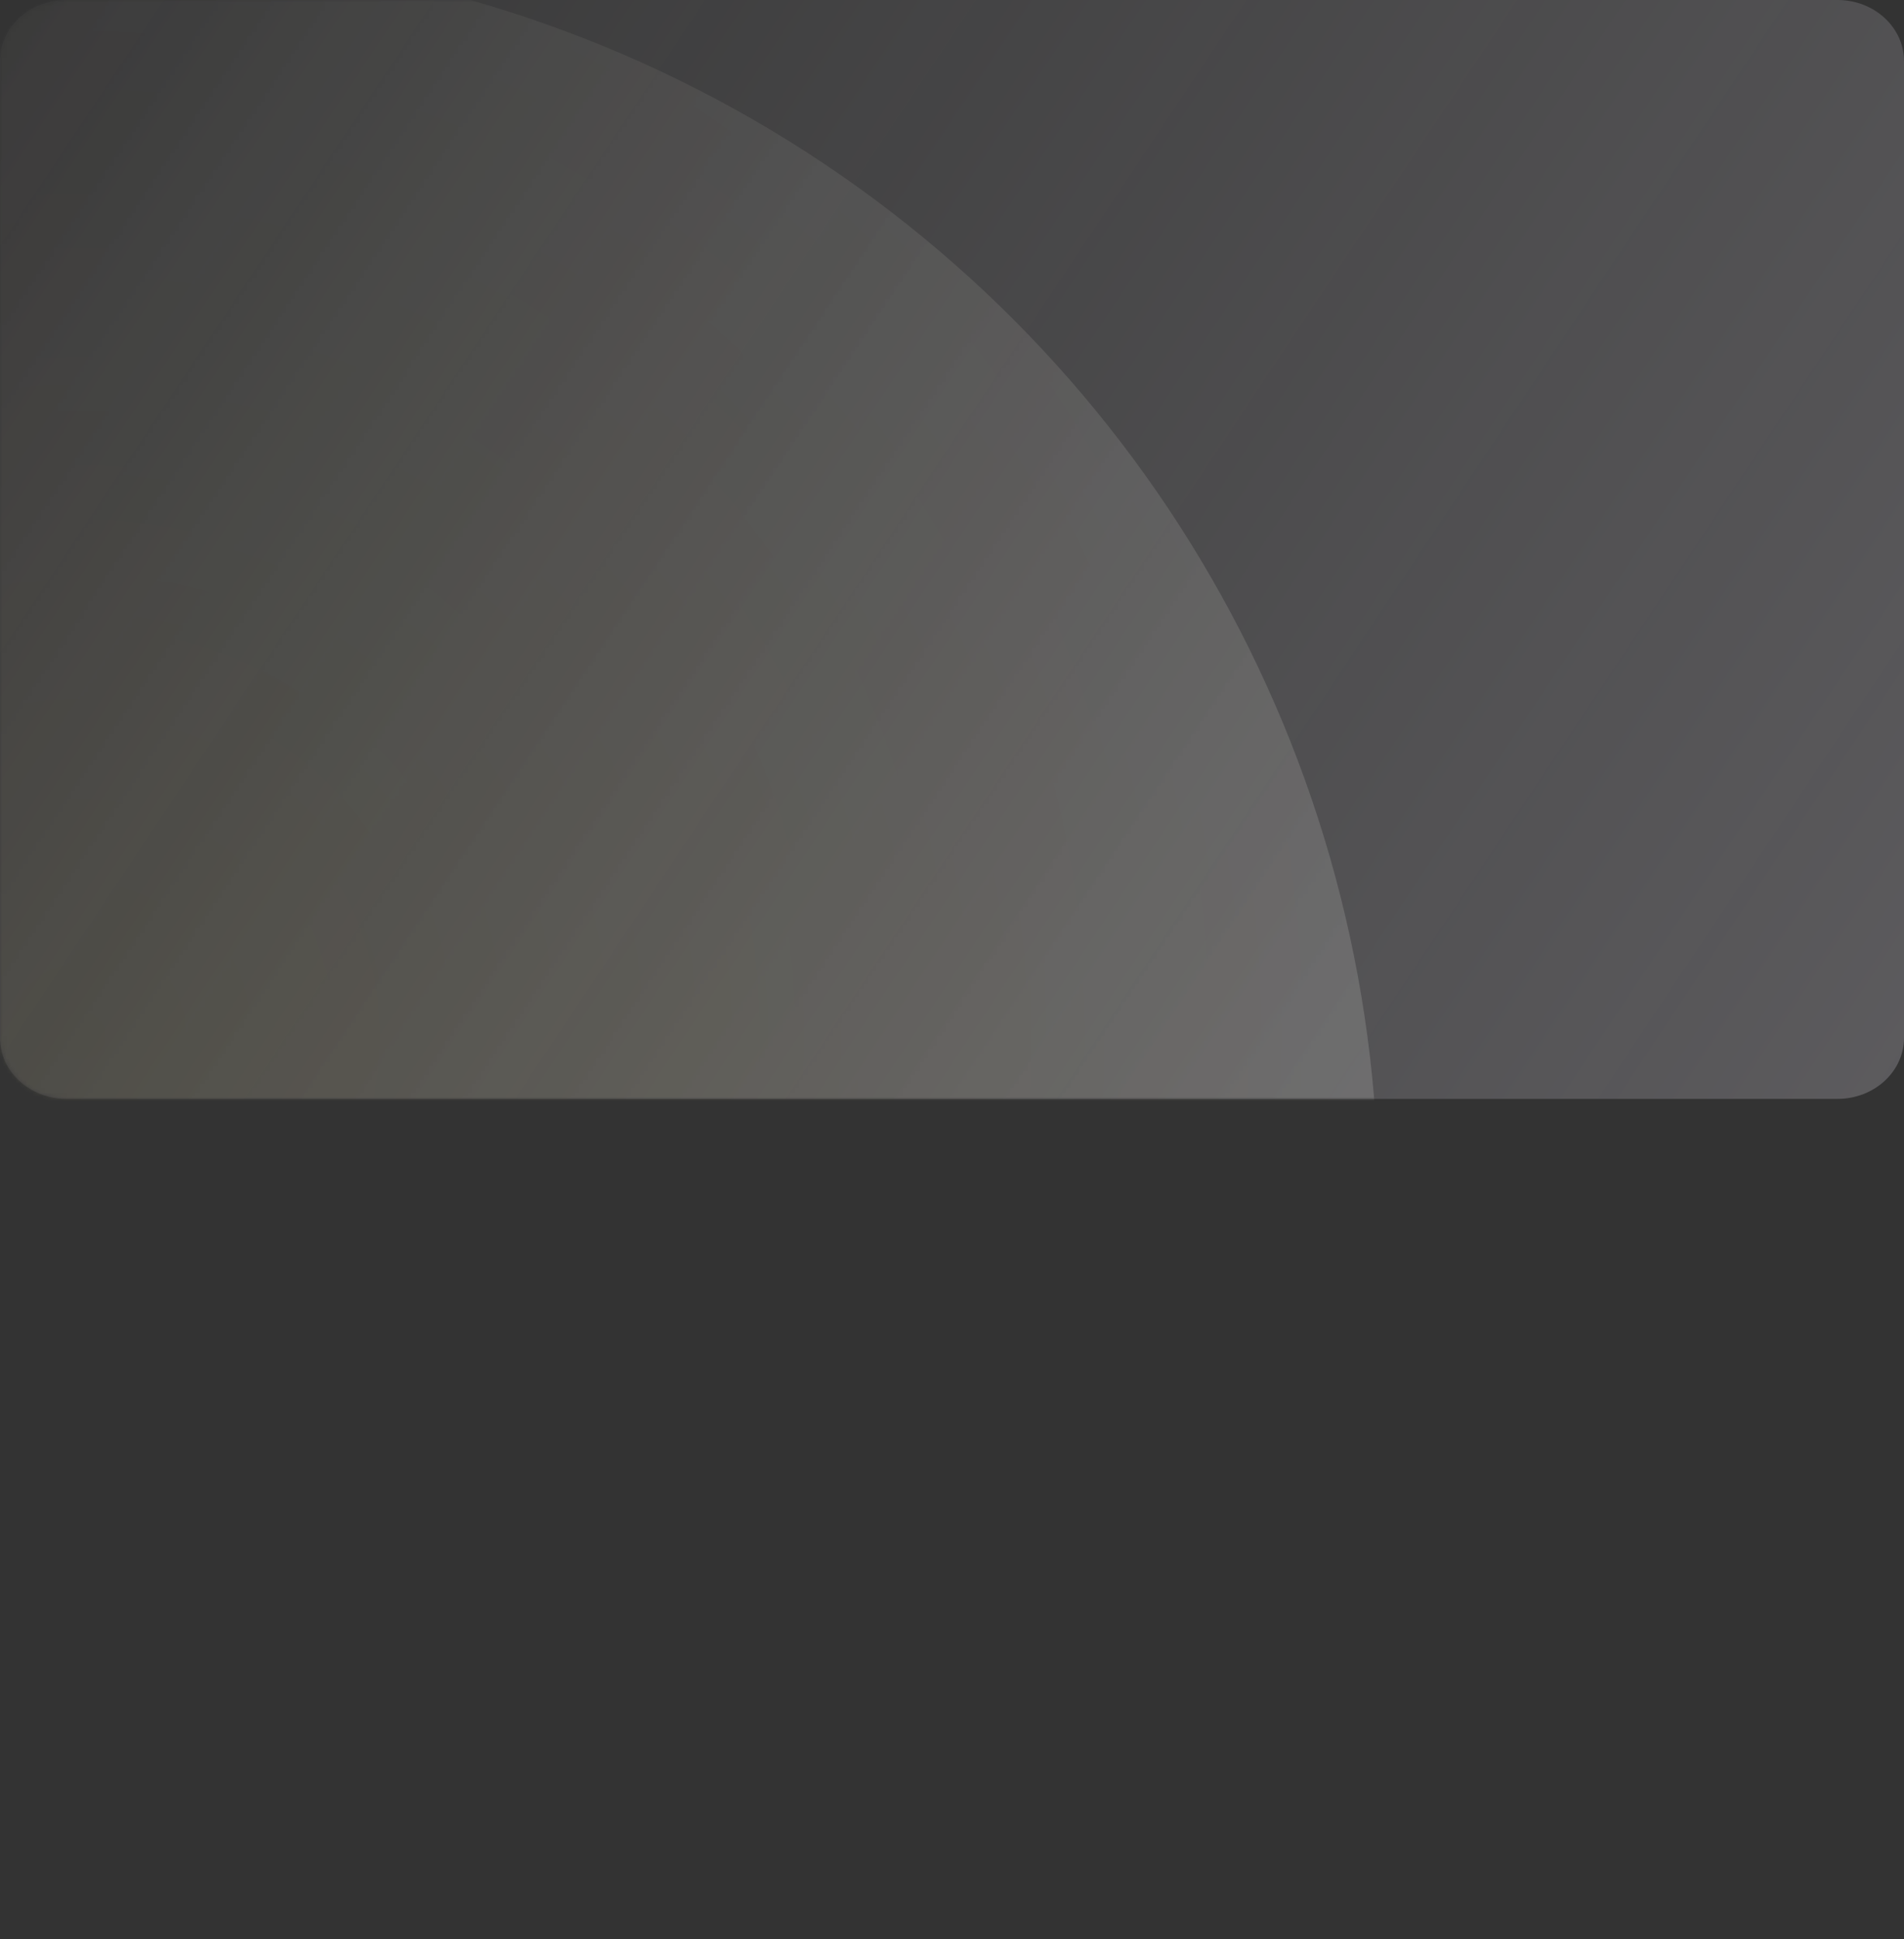 <svg width="442" height="450" viewBox="0 0 442 450" fill="none" xmlns="http://www.w3.org/2000/svg">
<rect x="0" y="0" width="442" height="450" fill="#333333" stroke="none"/>
<path d="M426.59 255H15.425C6.906 255 0 248.654 0 240.827V14.173C0 6.346 6.906 0 15.425 0H426.574C435.093 0 442 6.346 442 14.173V240.827C442 248.654 435.094 255 426.59 255Z" fill="url(#paint0_linear)"/>
<mask id="mask0" style="mask-type:alpha" maskUnits="userSpaceOnUse" x="0" y="0" width="442" height="255">
<path d="M426.59 255H15.425C6.906 255 0 248.654 0 240.827V14.173C0 6.346 6.906 0 15.425 0H426.574C435.093 0 442 6.346 442 14.173V240.827C442 248.654 435.094 255 426.59 255Z" fill="url(#paint1_linear)"/>
</mask>
<g mask="url(#mask0)">
<circle cx="30" cy="279" r="290" fill="url(#paint2_radial)"/>
</g>
<defs>
<linearGradient id="paint0_linear" x1="-42.532" y1="-20.655" x2="451.387" y2="308.264" gradientUnits="userSpaceOnUse">
<stop stop-color="#F7F5FF" stop-opacity="0"/>
<stop offset="0.989" stop-color="#F8F2FF" stop-opacity="0.22"/>
</linearGradient>
<linearGradient id="paint1_linear" x1="-42.532" y1="-20.655" x2="451.387" y2="308.264" gradientUnits="userSpaceOnUse">
<stop stop-color="#F7F5FF" stop-opacity="0"/>
<stop offset="0.989" stop-color="#F8F2FF" stop-opacity="0.22"/>
</linearGradient>
<radialGradient id="paint2_radial" cx="0" cy="0" r="1" gradientUnits="userSpaceOnUse" gradientTransform="translate(18 240) rotate(-33.518) scale(323.253)">
<stop stop-color="#FFEF99"/>
<stop offset="1" stop-color="white" stop-opacity="0.9"/>
</radialGradient>
</defs>
</svg>
